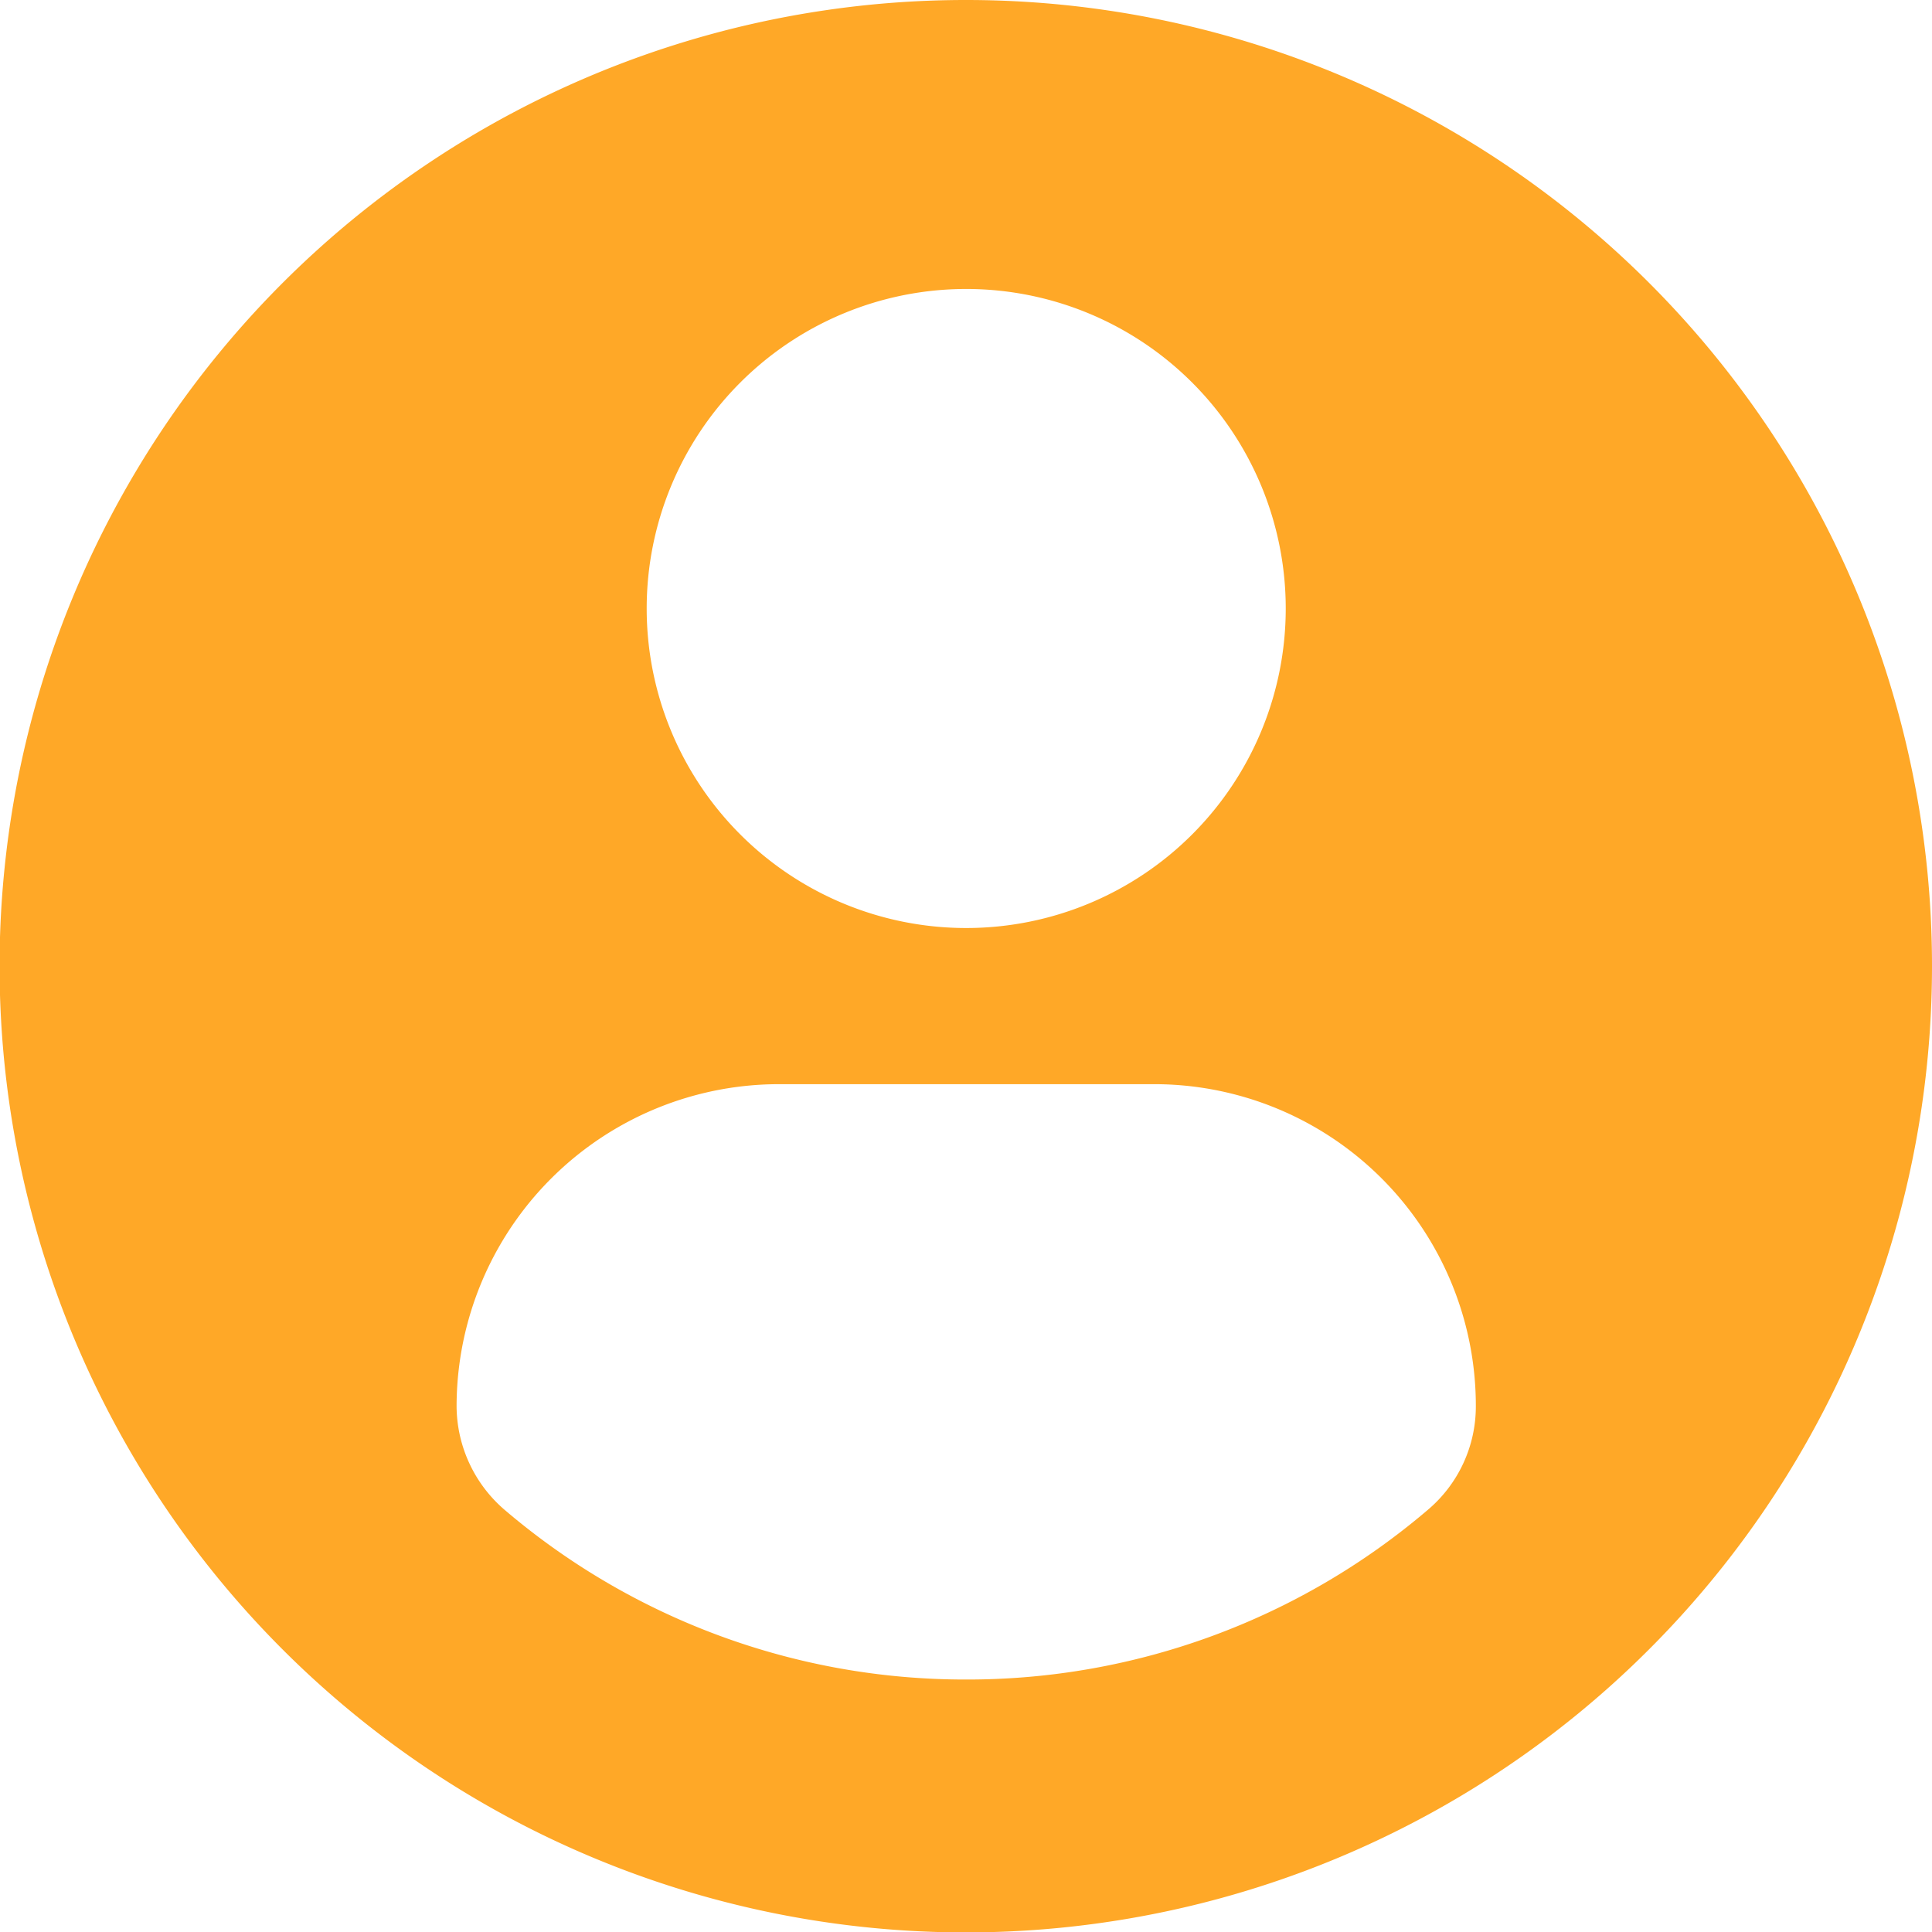 <svg id="Capa_1" data-name="Capa 1" xmlns="http://www.w3.org/2000/svg" viewBox="0 0 45.53 45.53"><defs><style>.cls-1{fill:#ffa827;}</style></defs><path class="cls-1" d="M22.77,0A22.77,22.77,0,1,0,45.53,22.77,22.76,22.76,0,0,0,22.77,0Zm0,6.81a7.53,7.53,0,1,1-7.53,7.53A7.53,7.53,0,0,1,22.77,6.81Zm0,32.77a16.71,16.71,0,0,1-10.88-4,3.24,3.24,0,0,1-1.13-2.44,7.6,7.6,0,0,1,7.64-7.59h8.76a7.58,7.58,0,0,1,7.62,7.59,3.19,3.19,0,0,1-1.13,2.44A16.71,16.71,0,0,1,22.76,39.58Z" transform="translate(0 0)"/></svg>